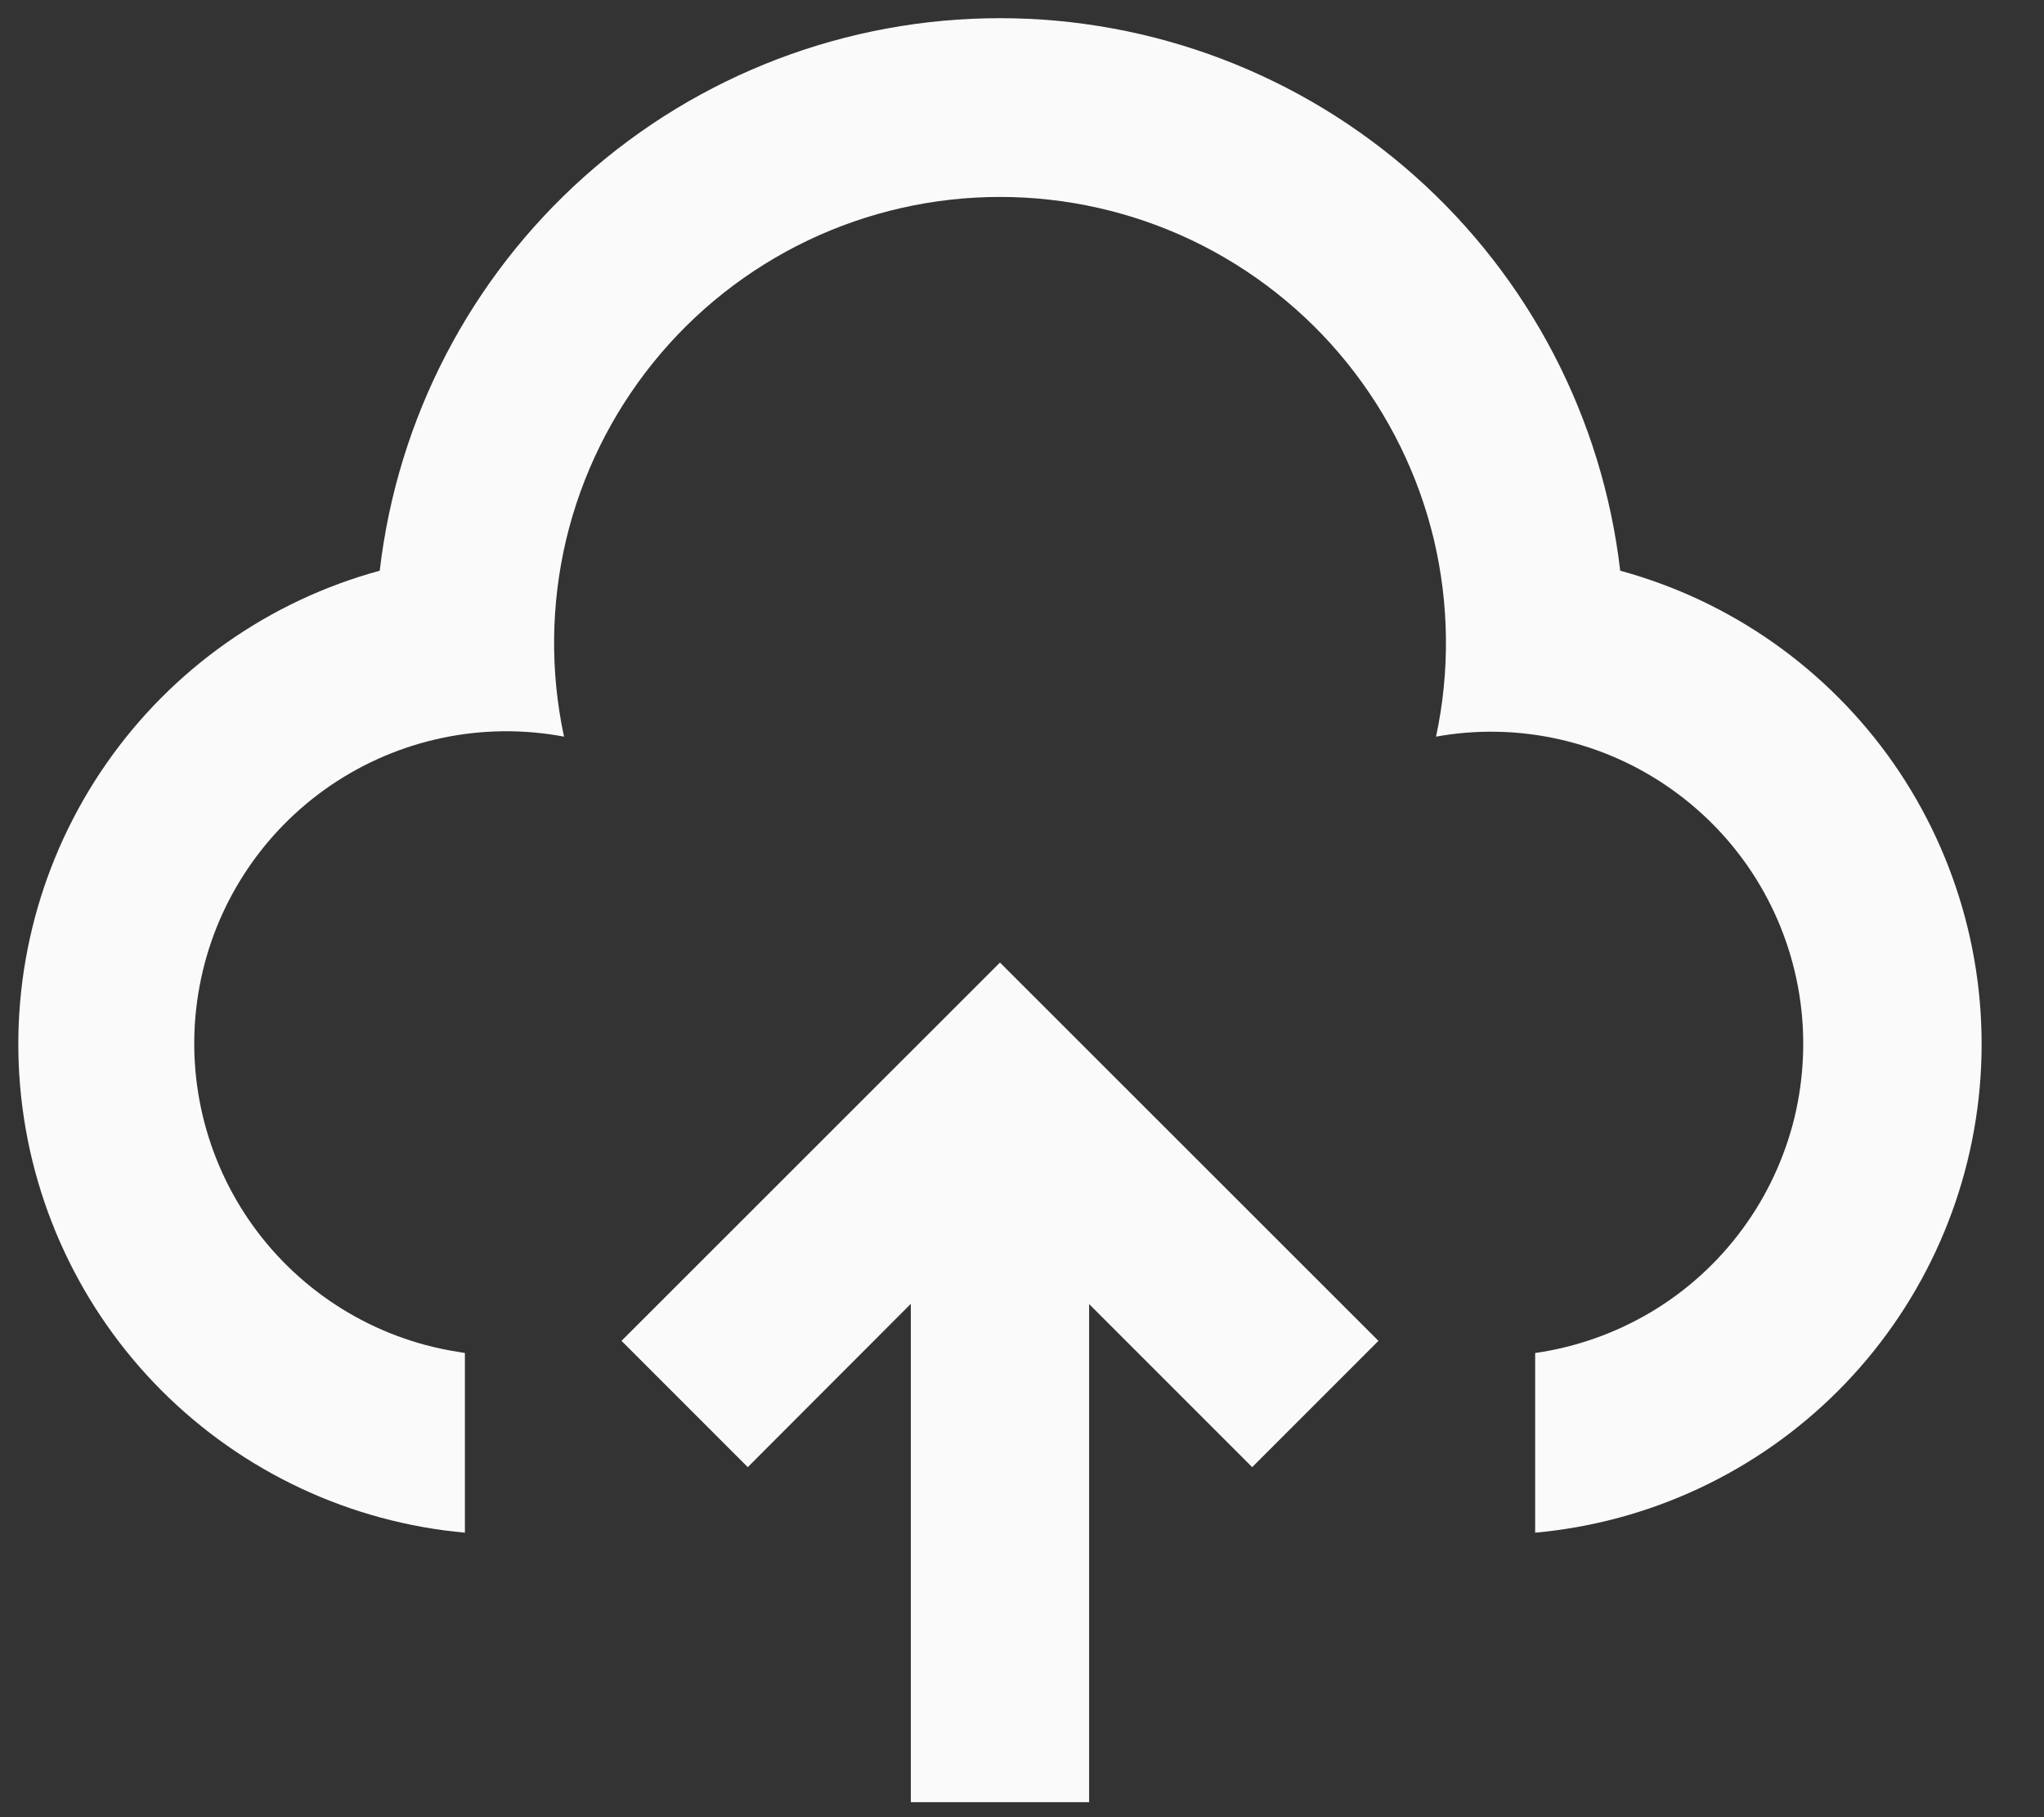 <svg width="18" height="16" viewBox="0 0 18 16" fill="none" xmlns="http://www.w3.org/2000/svg">
<rect x="0" y="0" width="18" height="16" fill="#333333" stroke="none"/>
<path d="M8.806 8.475L12.139 11.806L11.027 12.918L9.591 11.482V15.868H8.021V11.48L6.585 12.918L5.473 11.806L8.806 8.475ZM8.806 0.16C10.155 0.16 11.456 0.656 12.463 1.553C13.47 2.45 14.112 3.685 14.268 5.025C15.245 5.291 16.098 5.893 16.677 6.724C17.255 7.556 17.523 8.564 17.434 9.573C17.345 10.582 16.904 11.527 16.189 12.244C15.473 12.961 14.528 13.404 13.519 13.495V11.913C13.881 11.861 14.228 11.738 14.542 11.551C14.855 11.364 15.128 11.116 15.344 10.822C15.561 10.528 15.716 10.194 15.803 9.839C15.888 9.484 15.903 9.115 15.845 8.755C15.787 8.394 15.658 8.049 15.465 7.739C15.272 7.429 15.019 7.161 14.721 6.95C14.423 6.738 14.086 6.589 13.73 6.509C13.374 6.429 13.005 6.421 12.646 6.486C12.769 5.913 12.762 5.32 12.627 4.75C12.491 4.181 12.229 3.649 11.861 3.193C11.493 2.737 11.027 2.37 10.499 2.117C9.97 1.865 9.392 1.734 8.806 1.734C8.221 1.734 7.642 1.865 7.114 2.117C6.585 2.37 6.12 2.737 5.752 3.193C5.384 3.649 5.122 4.181 4.986 4.75C4.851 5.32 4.844 5.913 4.967 6.486C4.25 6.351 3.51 6.507 2.908 6.918C2.306 7.33 1.892 7.964 1.758 8.68C1.623 9.397 1.779 10.137 2.19 10.739C2.602 11.341 3.236 11.755 3.952 11.889L4.094 11.913V13.495C3.085 13.404 2.14 12.961 1.424 12.245C0.708 11.528 0.267 10.582 0.178 9.573C0.089 8.564 0.357 7.556 0.936 6.724C1.514 5.893 2.367 5.291 3.344 5.025C3.5 3.685 4.142 2.449 5.149 1.552C6.156 0.655 7.457 0.16 8.806 0.16Z" fill="#FAFAFA"/>
</svg>
